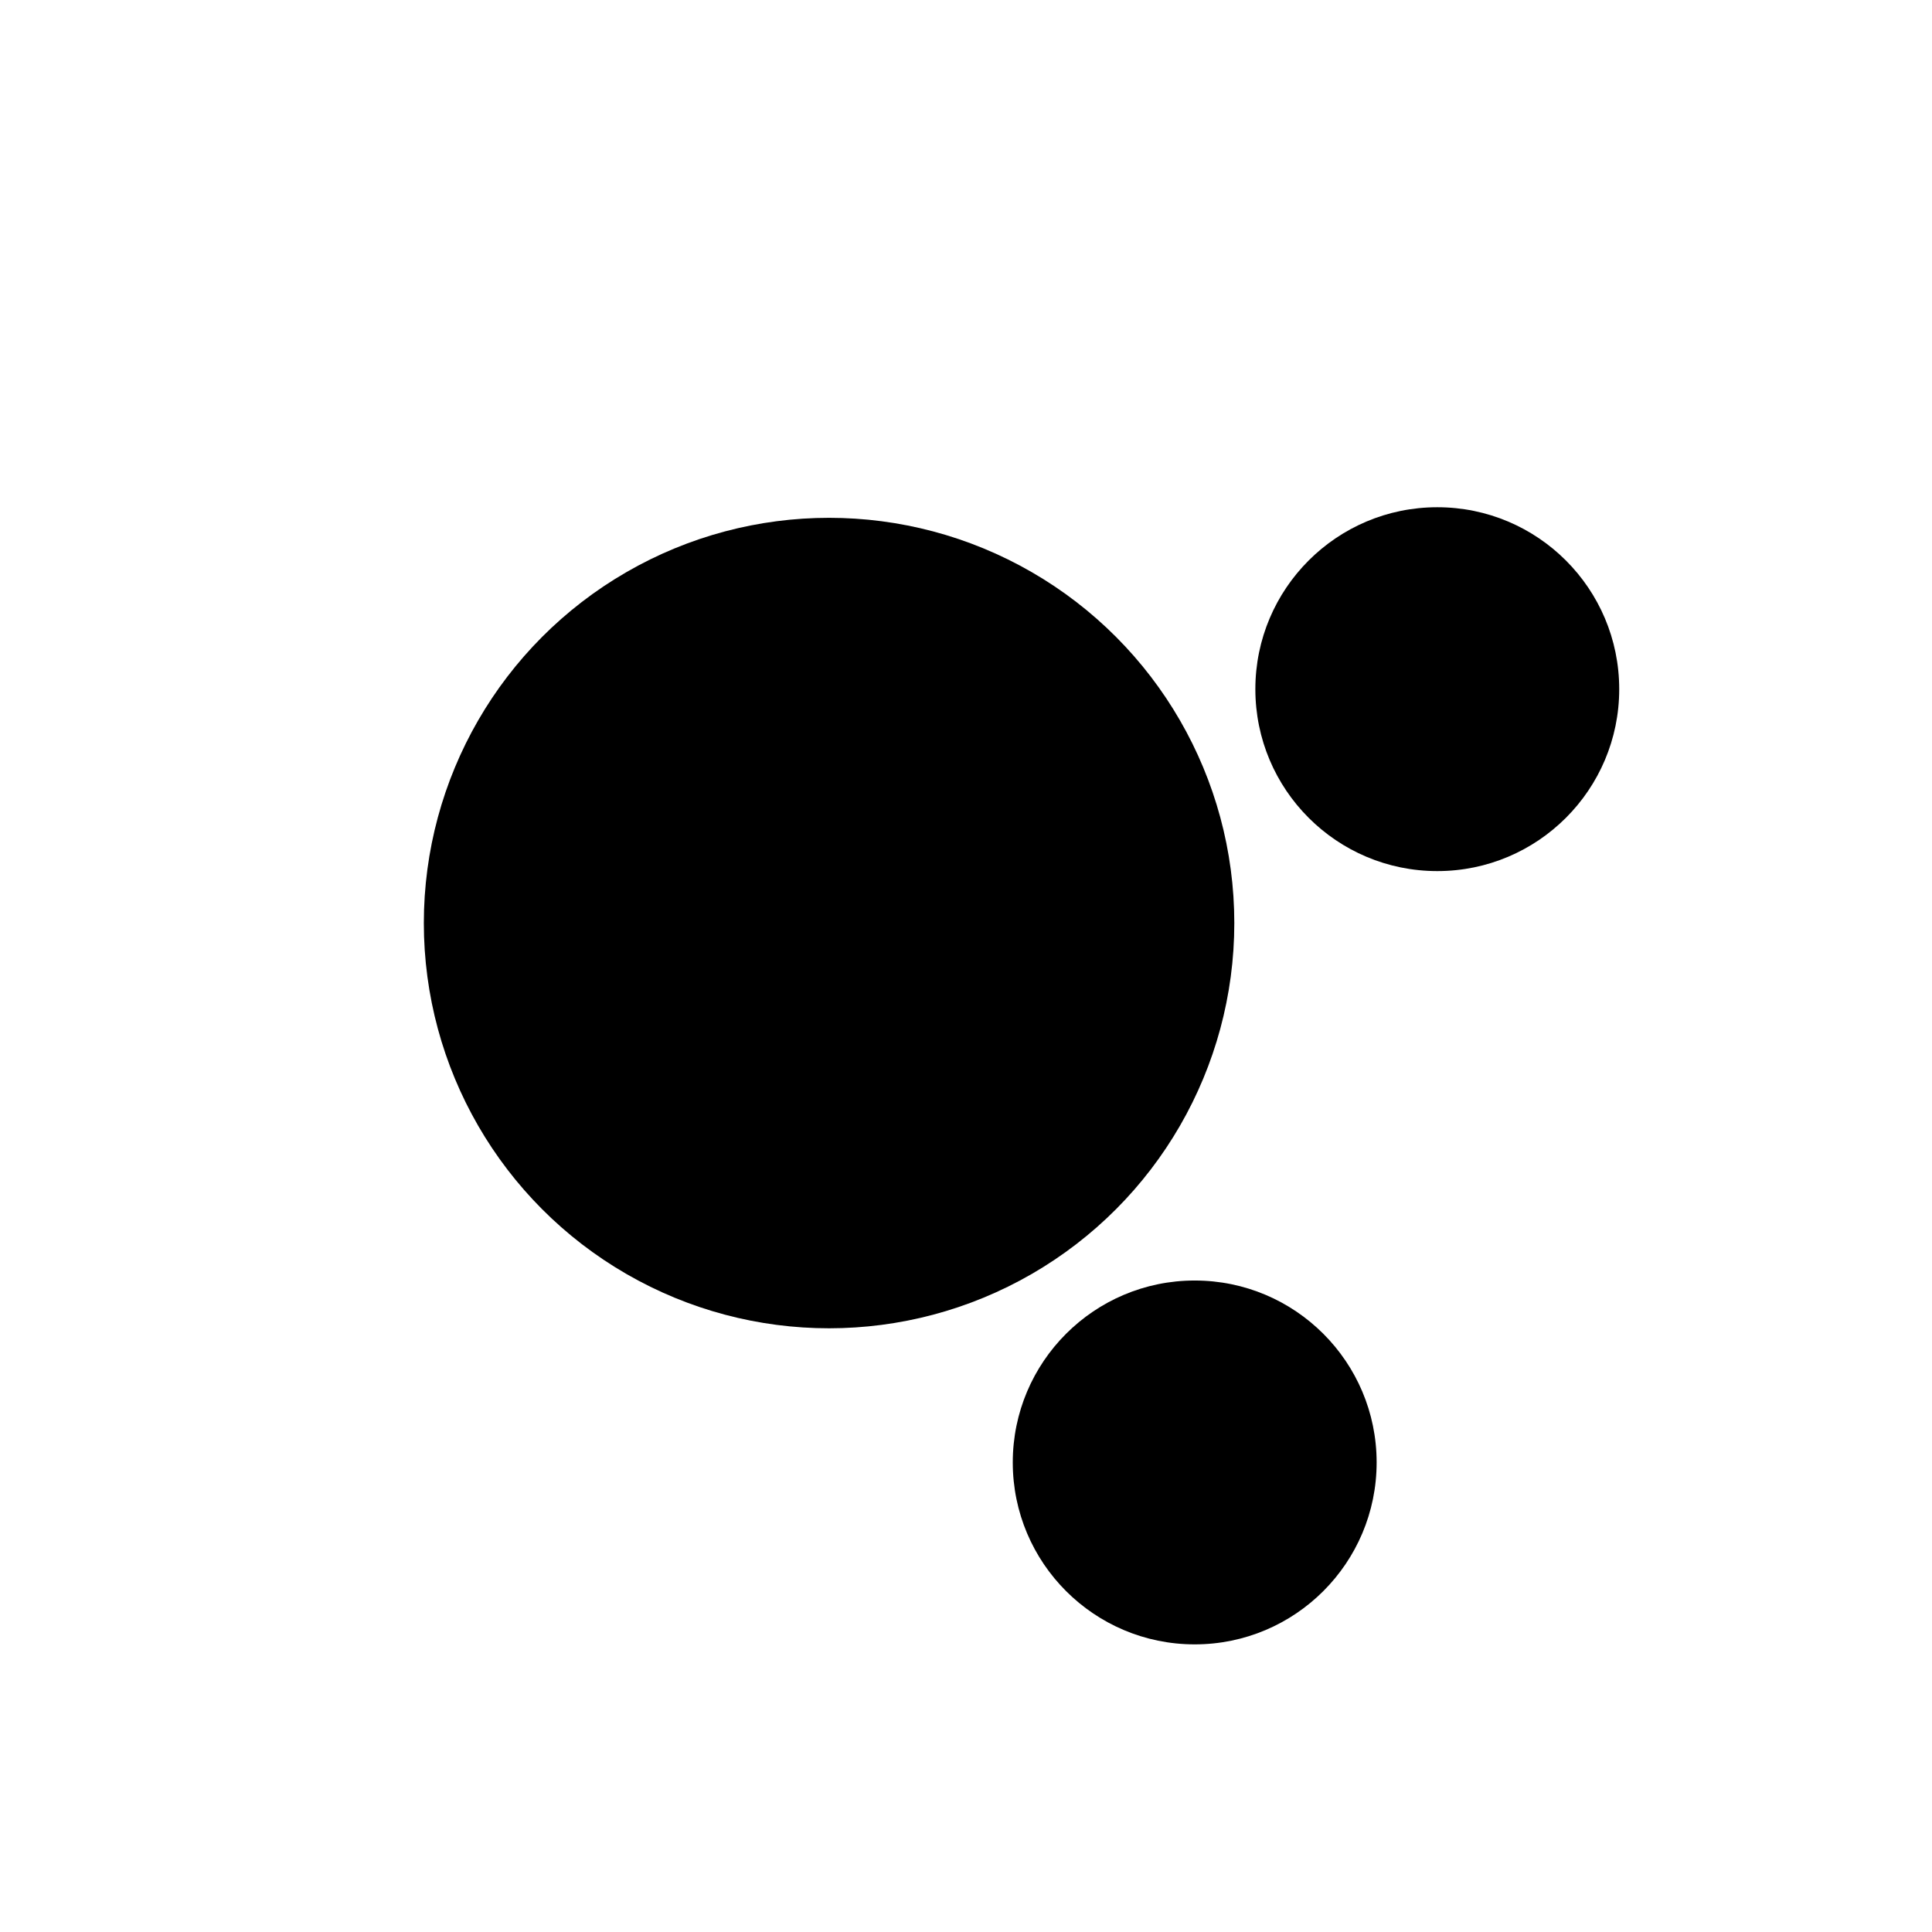 <svg xmlns="http://www.w3.org/2000/svg" viewBox="0 0 48 48">
  <circle cx="20.598" cy="22.933" r="10.068"/>
  <circle cx="29.682" cy="36.334" r="4.52"/>
  <circle cx="35.709" cy="17.122" r="4.52"/>
</svg>
